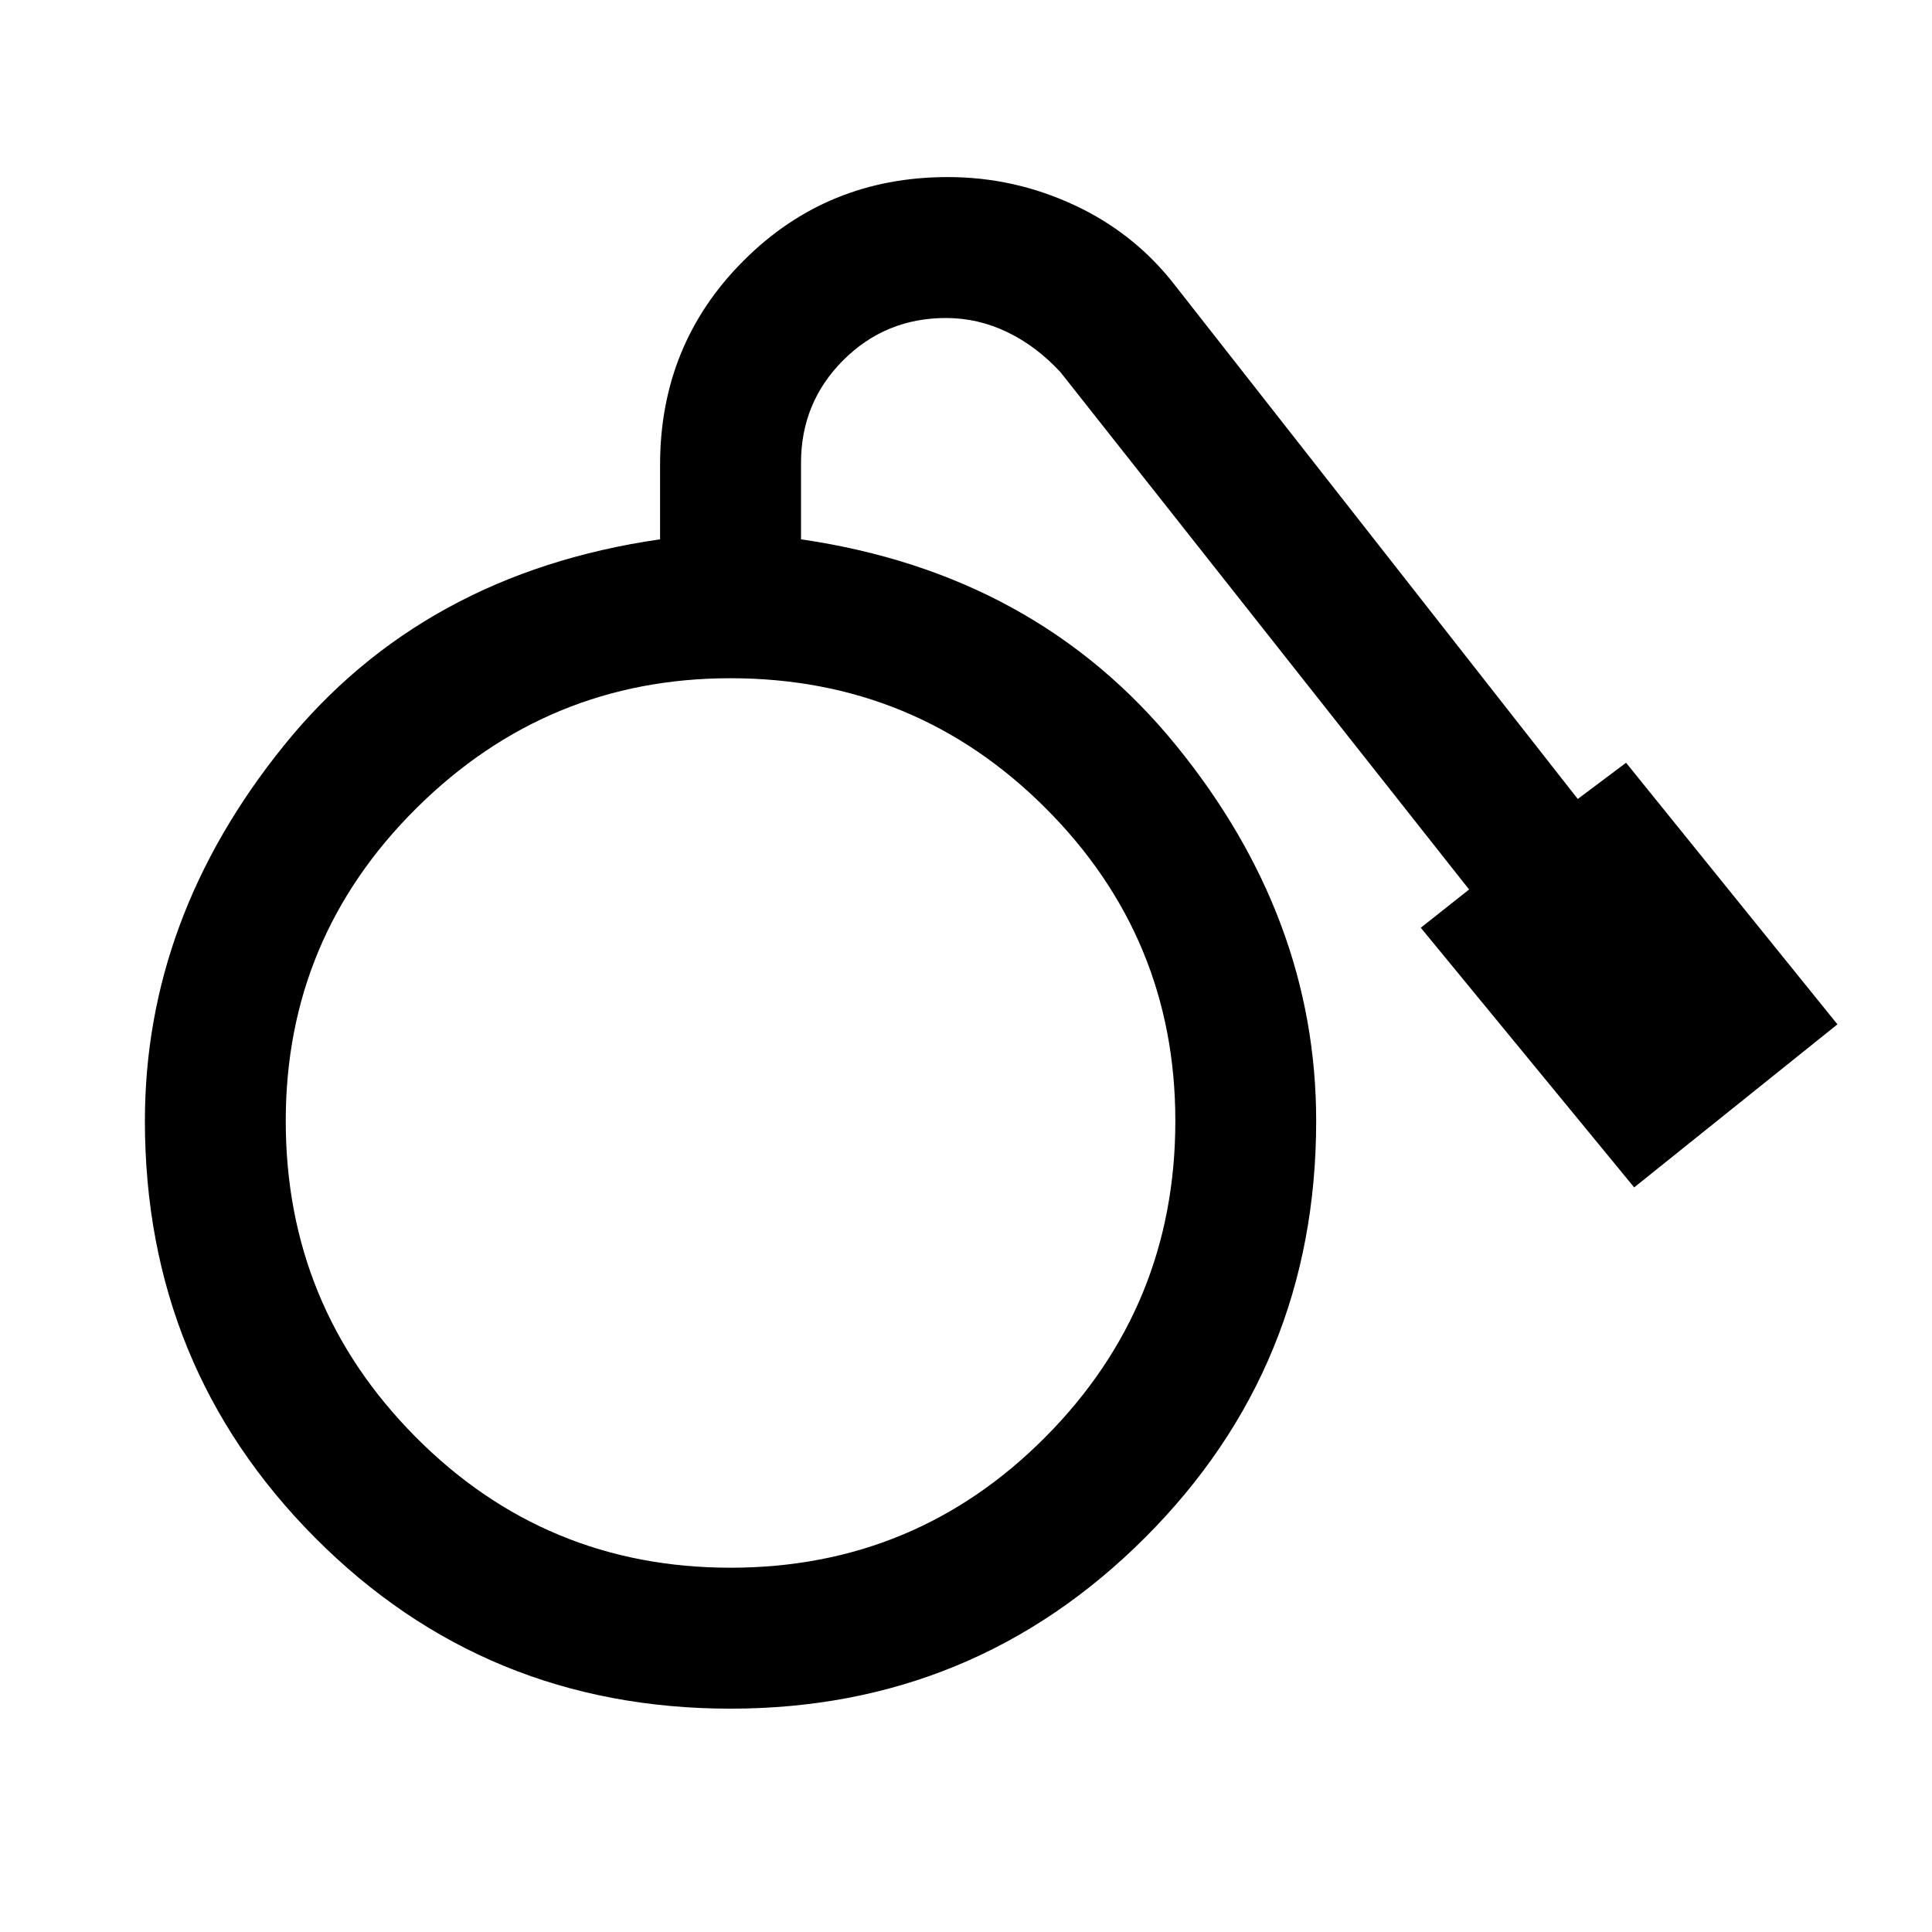 <svg xmlns="http://www.w3.org/2000/svg" height="20" width="20"><path d="M7.562 17.688Q5.021 17.688 3.26 15.917Q1.5 14.146 1.5 11.604Q1.5 9.5 2.938 7.719Q4.375 5.938 6.833 5.583V4.812Q6.833 3.562 7.698 2.698Q8.562 1.833 9.812 1.833Q10.5 1.833 11.125 2.125Q11.75 2.417 12.167 2.958L16.333 8.271L16.833 7.896L19.021 10.604L16.917 12.292L14.708 9.604L15.208 9.208L10.979 3.854Q10.729 3.583 10.427 3.438Q10.125 3.292 9.792 3.292Q9.167 3.292 8.729 3.729Q8.292 4.167 8.292 4.792V5.583Q10.729 5.938 12.177 7.719Q13.625 9.5 13.625 11.604Q13.625 14.146 11.854 15.917Q10.083 17.688 7.562 17.688ZM7.562 16.229Q9.479 16.229 10.823 14.875Q12.167 13.521 12.167 11.604Q12.167 9.708 10.823 8.365Q9.479 7.021 7.562 7.021Q5.667 7.021 4.312 8.365Q2.958 9.708 2.958 11.604Q2.958 13.521 4.302 14.875Q5.646 16.229 7.562 16.229Z"/></svg>